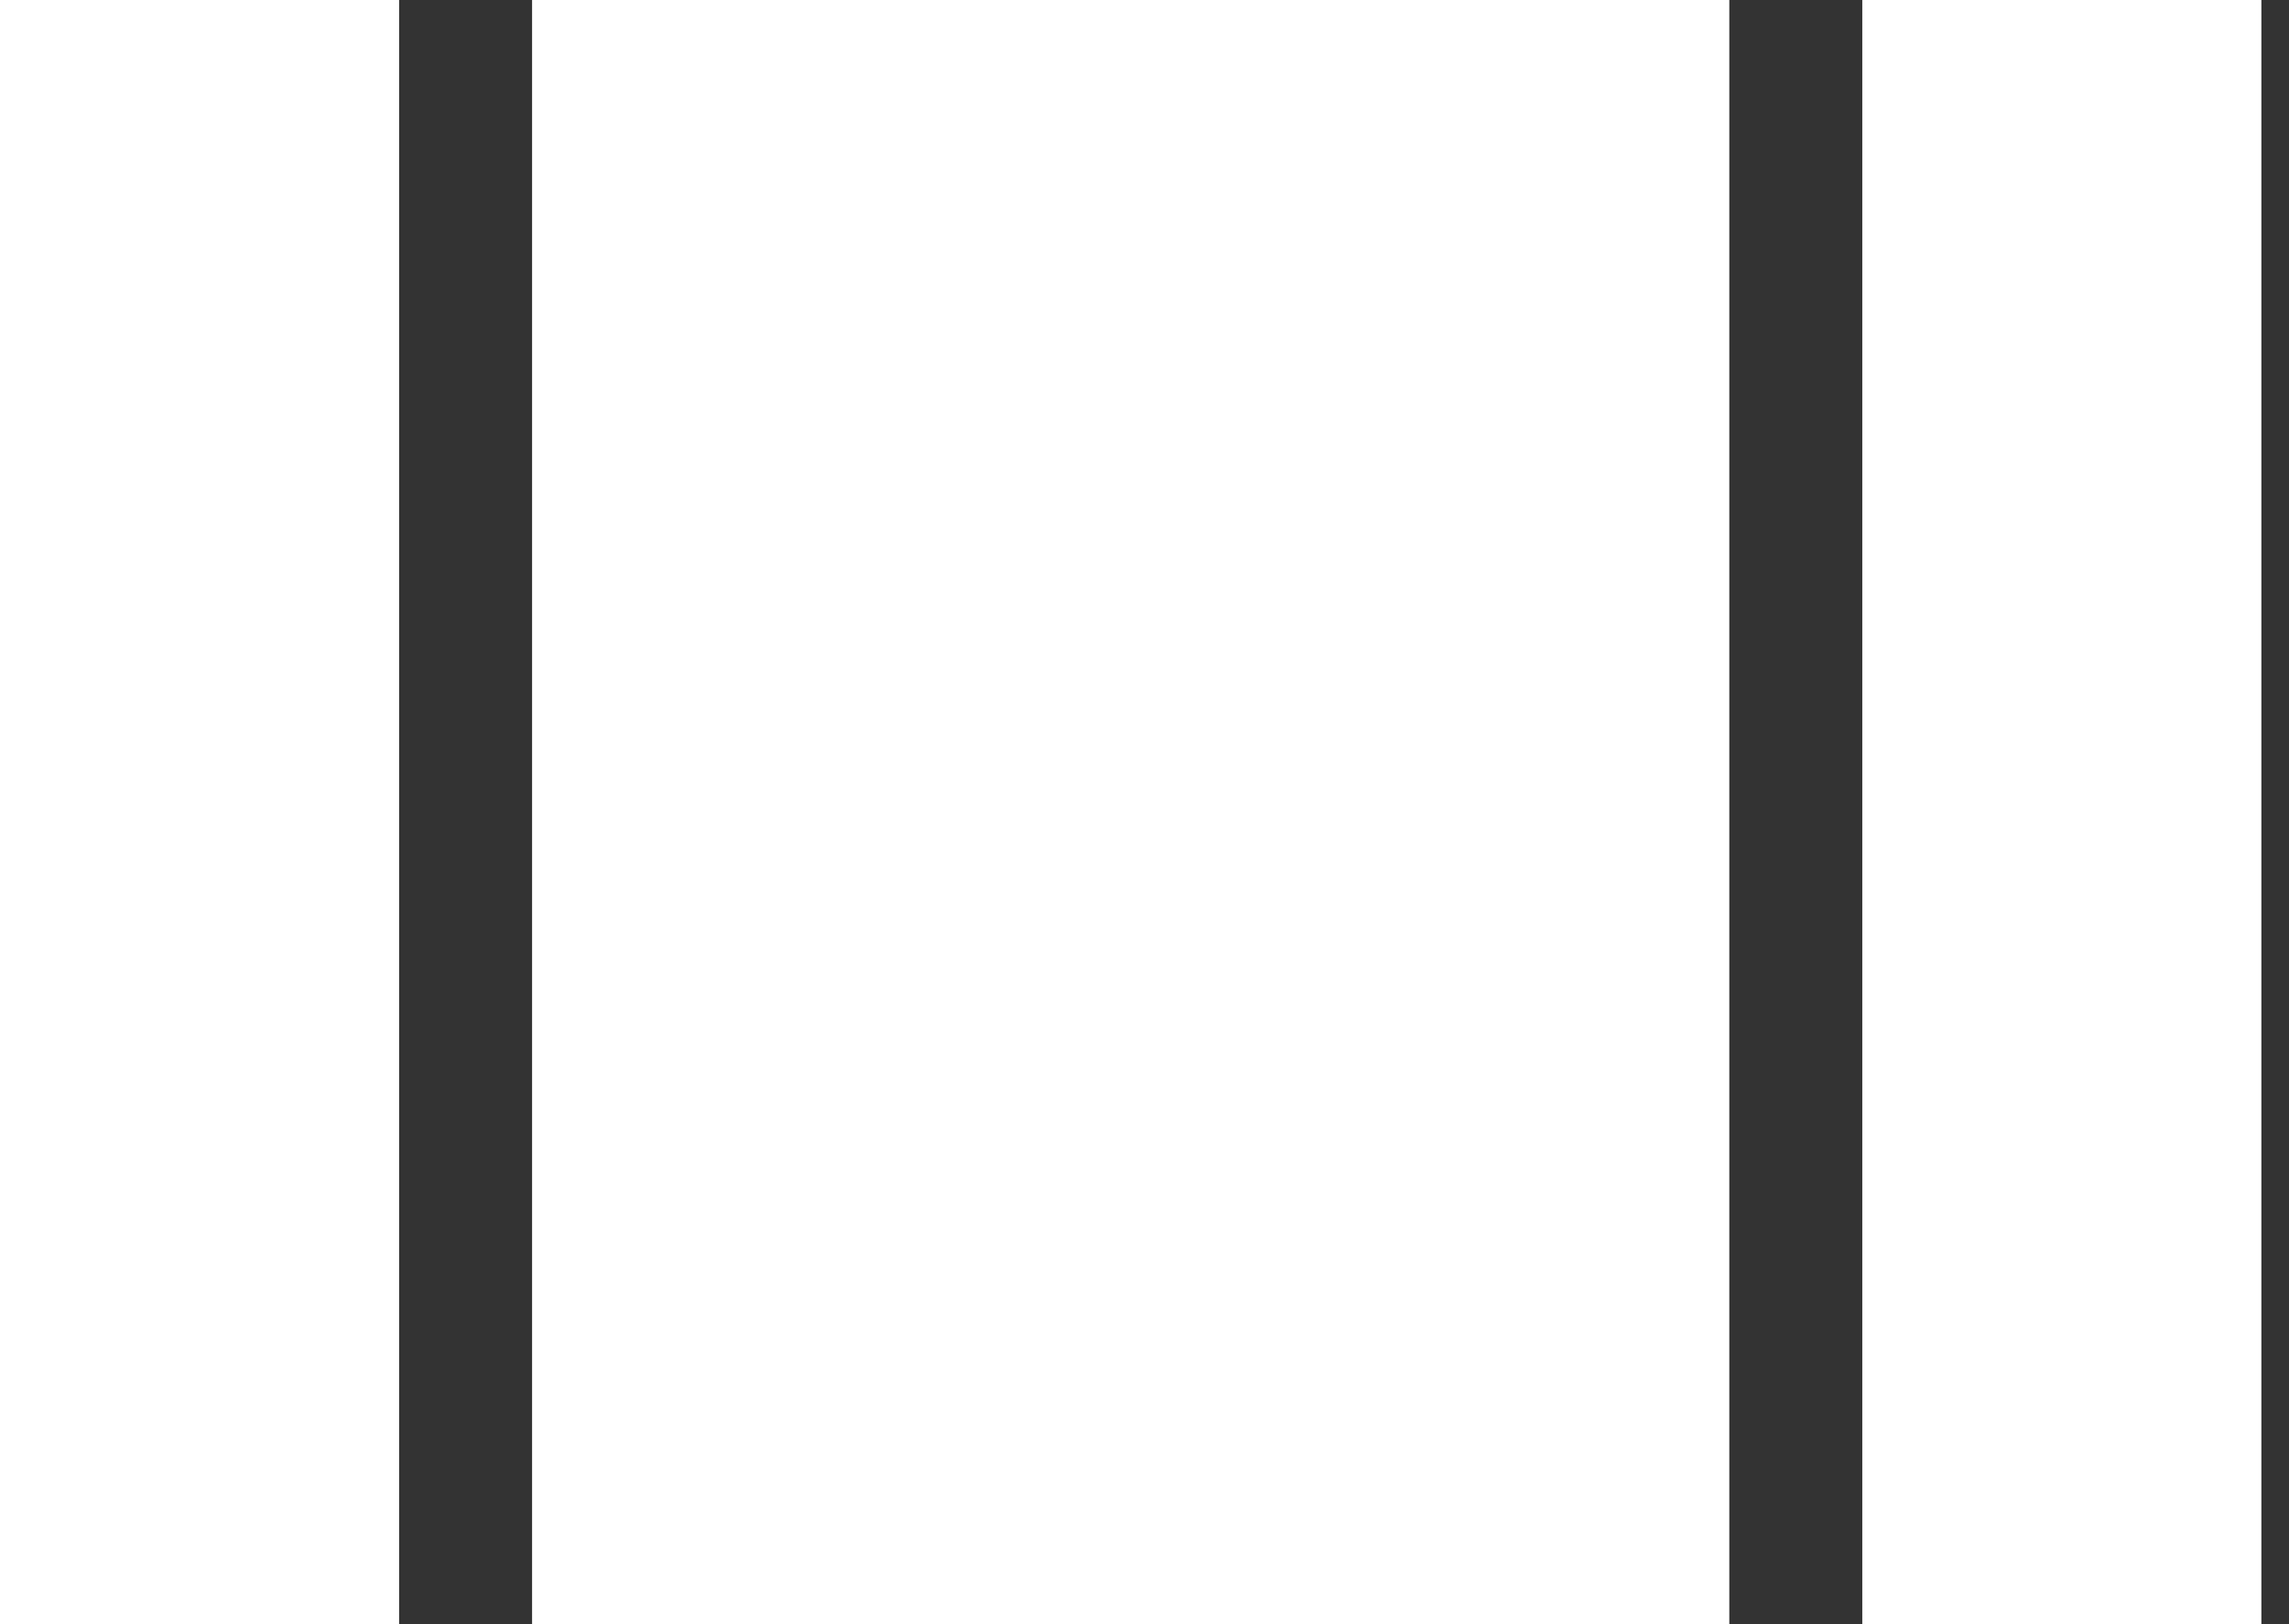 <svg width="31" height="22" viewBox="0 0 31 22" fill="none" xmlns="http://www.w3.org/2000/svg">
<rect x="0" y="0" width="31" height="22" fill="#333333" stroke="none"/>
<path d="M0 22H5.405V0H0V22ZM25.221 0V22H30.626V0H25.221ZM7.206 22H23.42V0H7.206V22Z" fill="white"/>
</svg>
